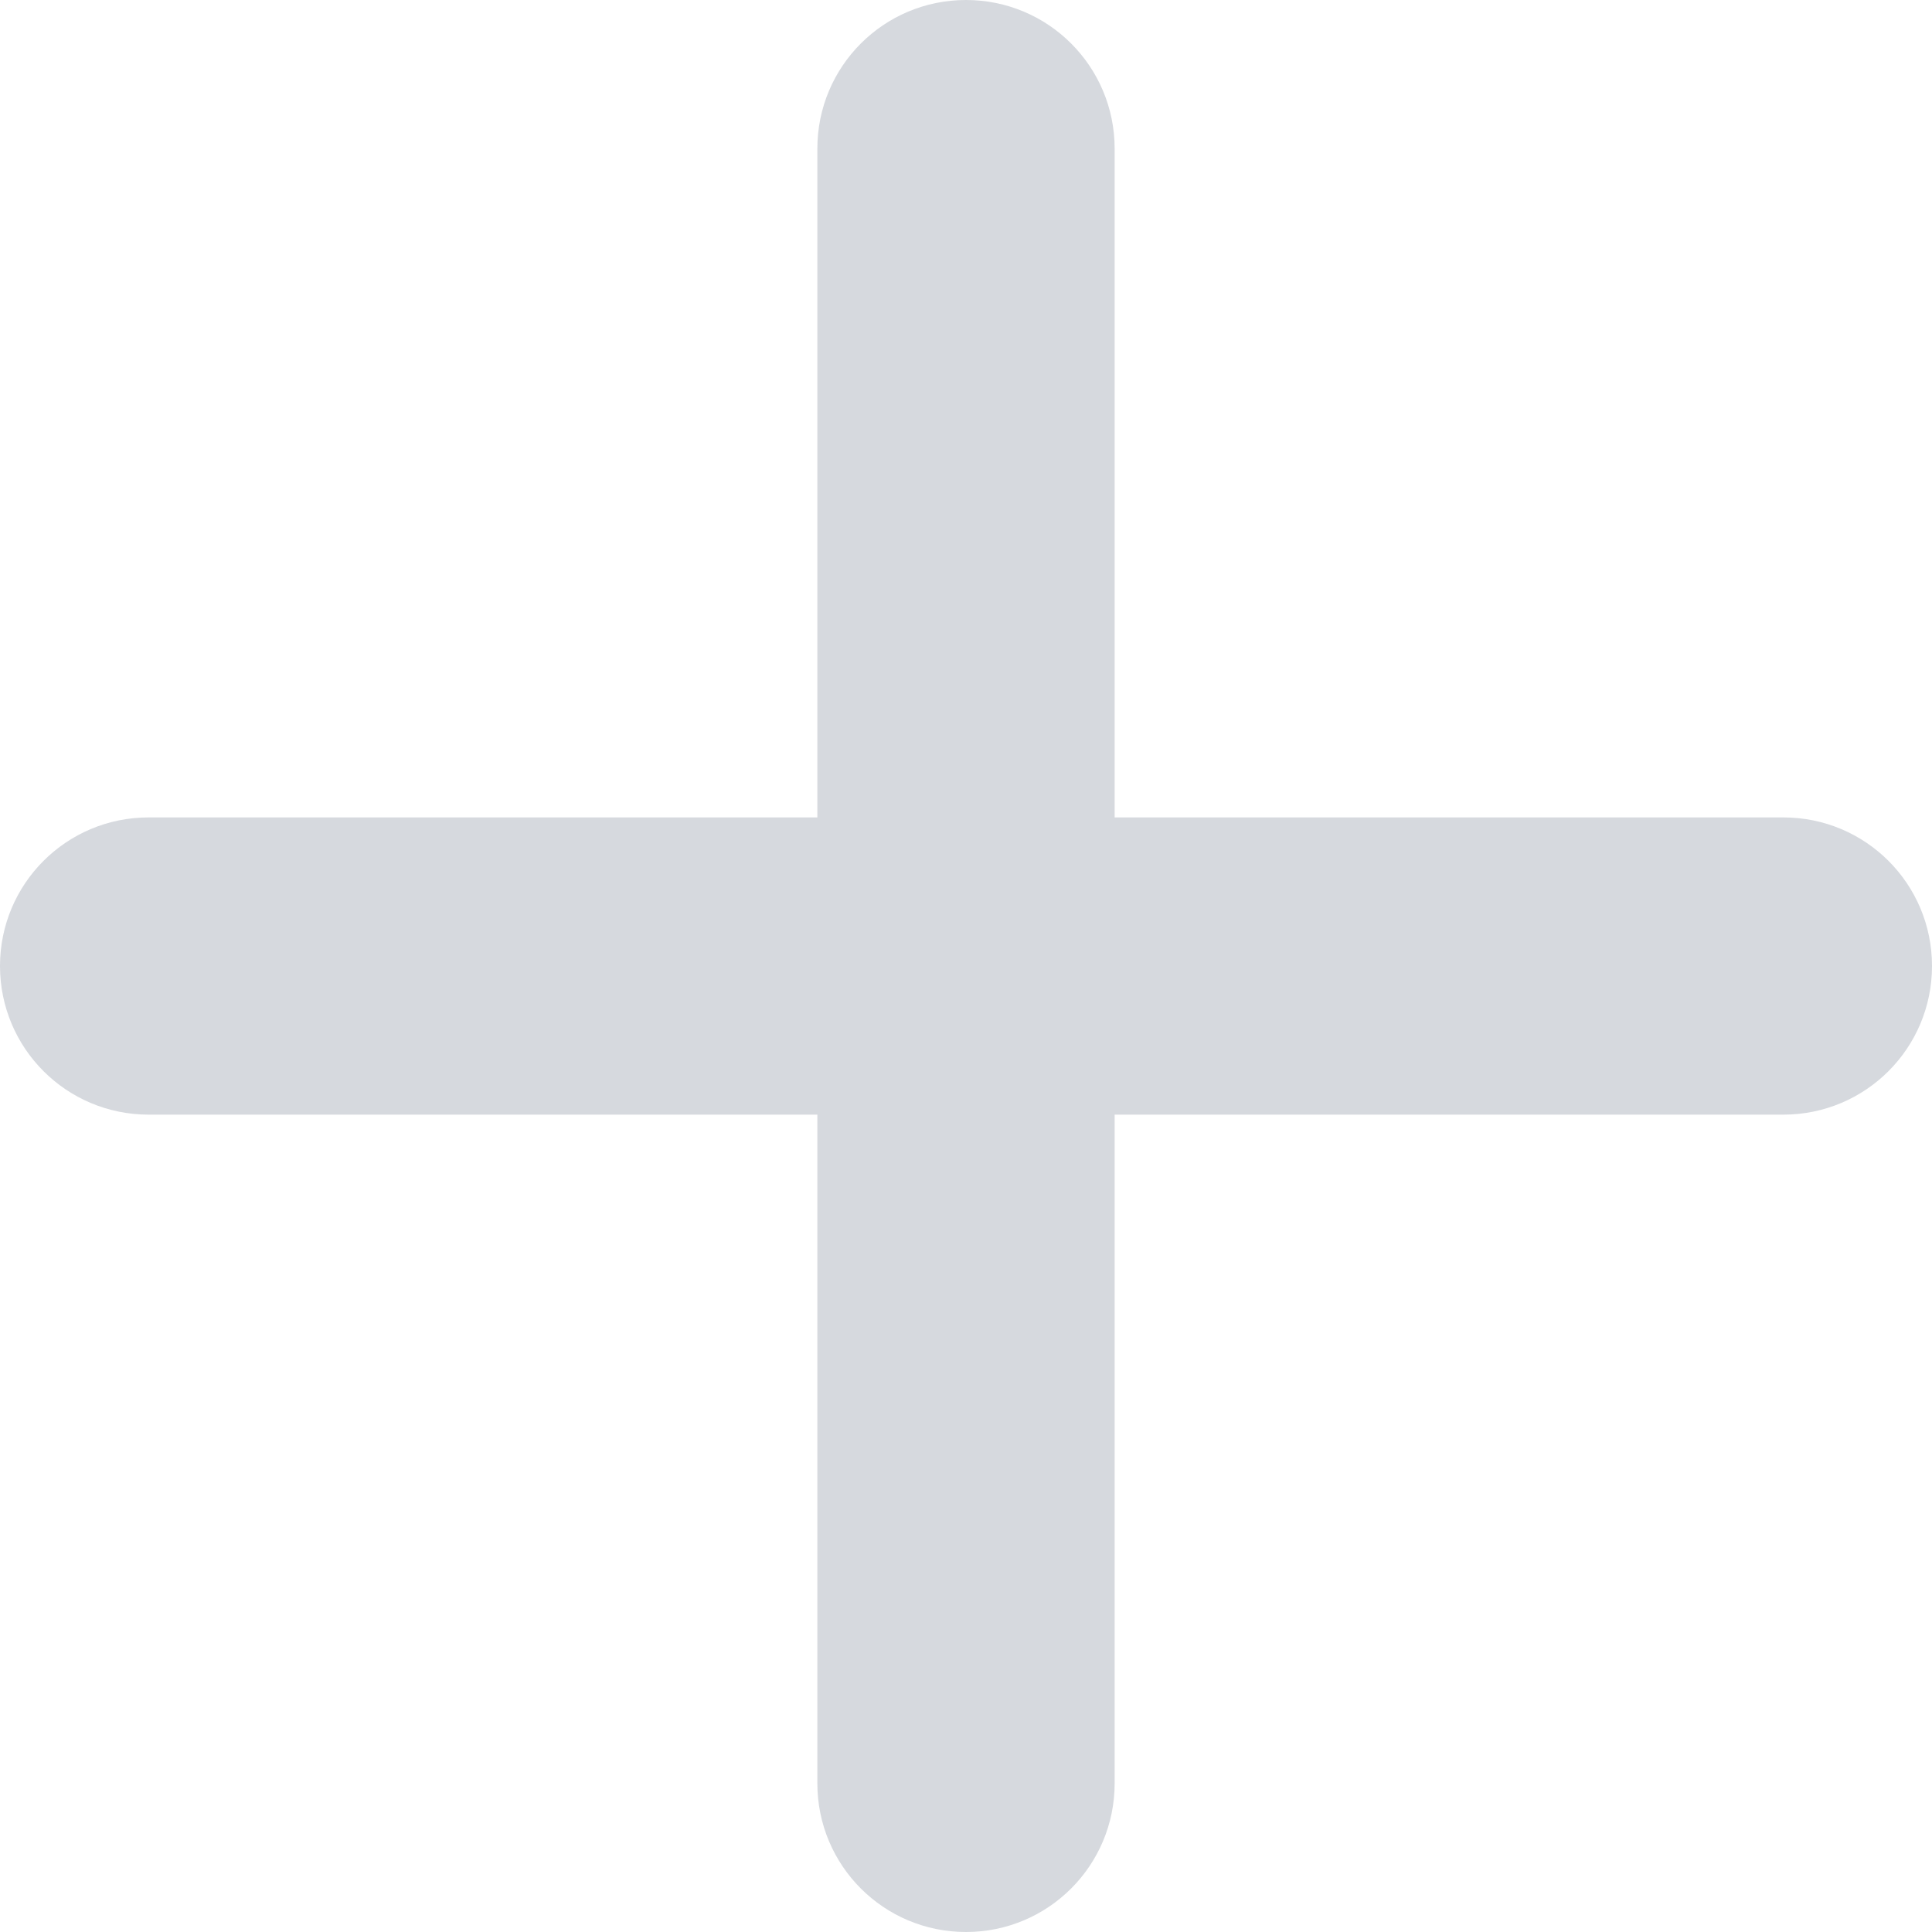 <svg width="32" height="32" viewBox="0 0 32 32" fill="none" xmlns="http://www.w3.org/2000/svg">
<path d="M18.462 2.462C18.462 1.1 17.361 0 16 0C14.638 0 13.538 1.1 13.538 2.462V13.539H2.462C1.1 13.539 -1.52588e-05 14.639 -1.52588e-05 16C-1.52588e-05 17.361 1.1 18.462 2.462 18.462H13.538V29.538C13.538 30.9 14.638 32 16 32C17.361 32 18.462 30.9 18.462 29.538V18.462H29.538C30.9 18.462 32 17.361 32 16C32 14.639 30.9 13.539 29.538 13.539H18.462V2.462Z" fill="#D6D9DE"/>
</svg>
